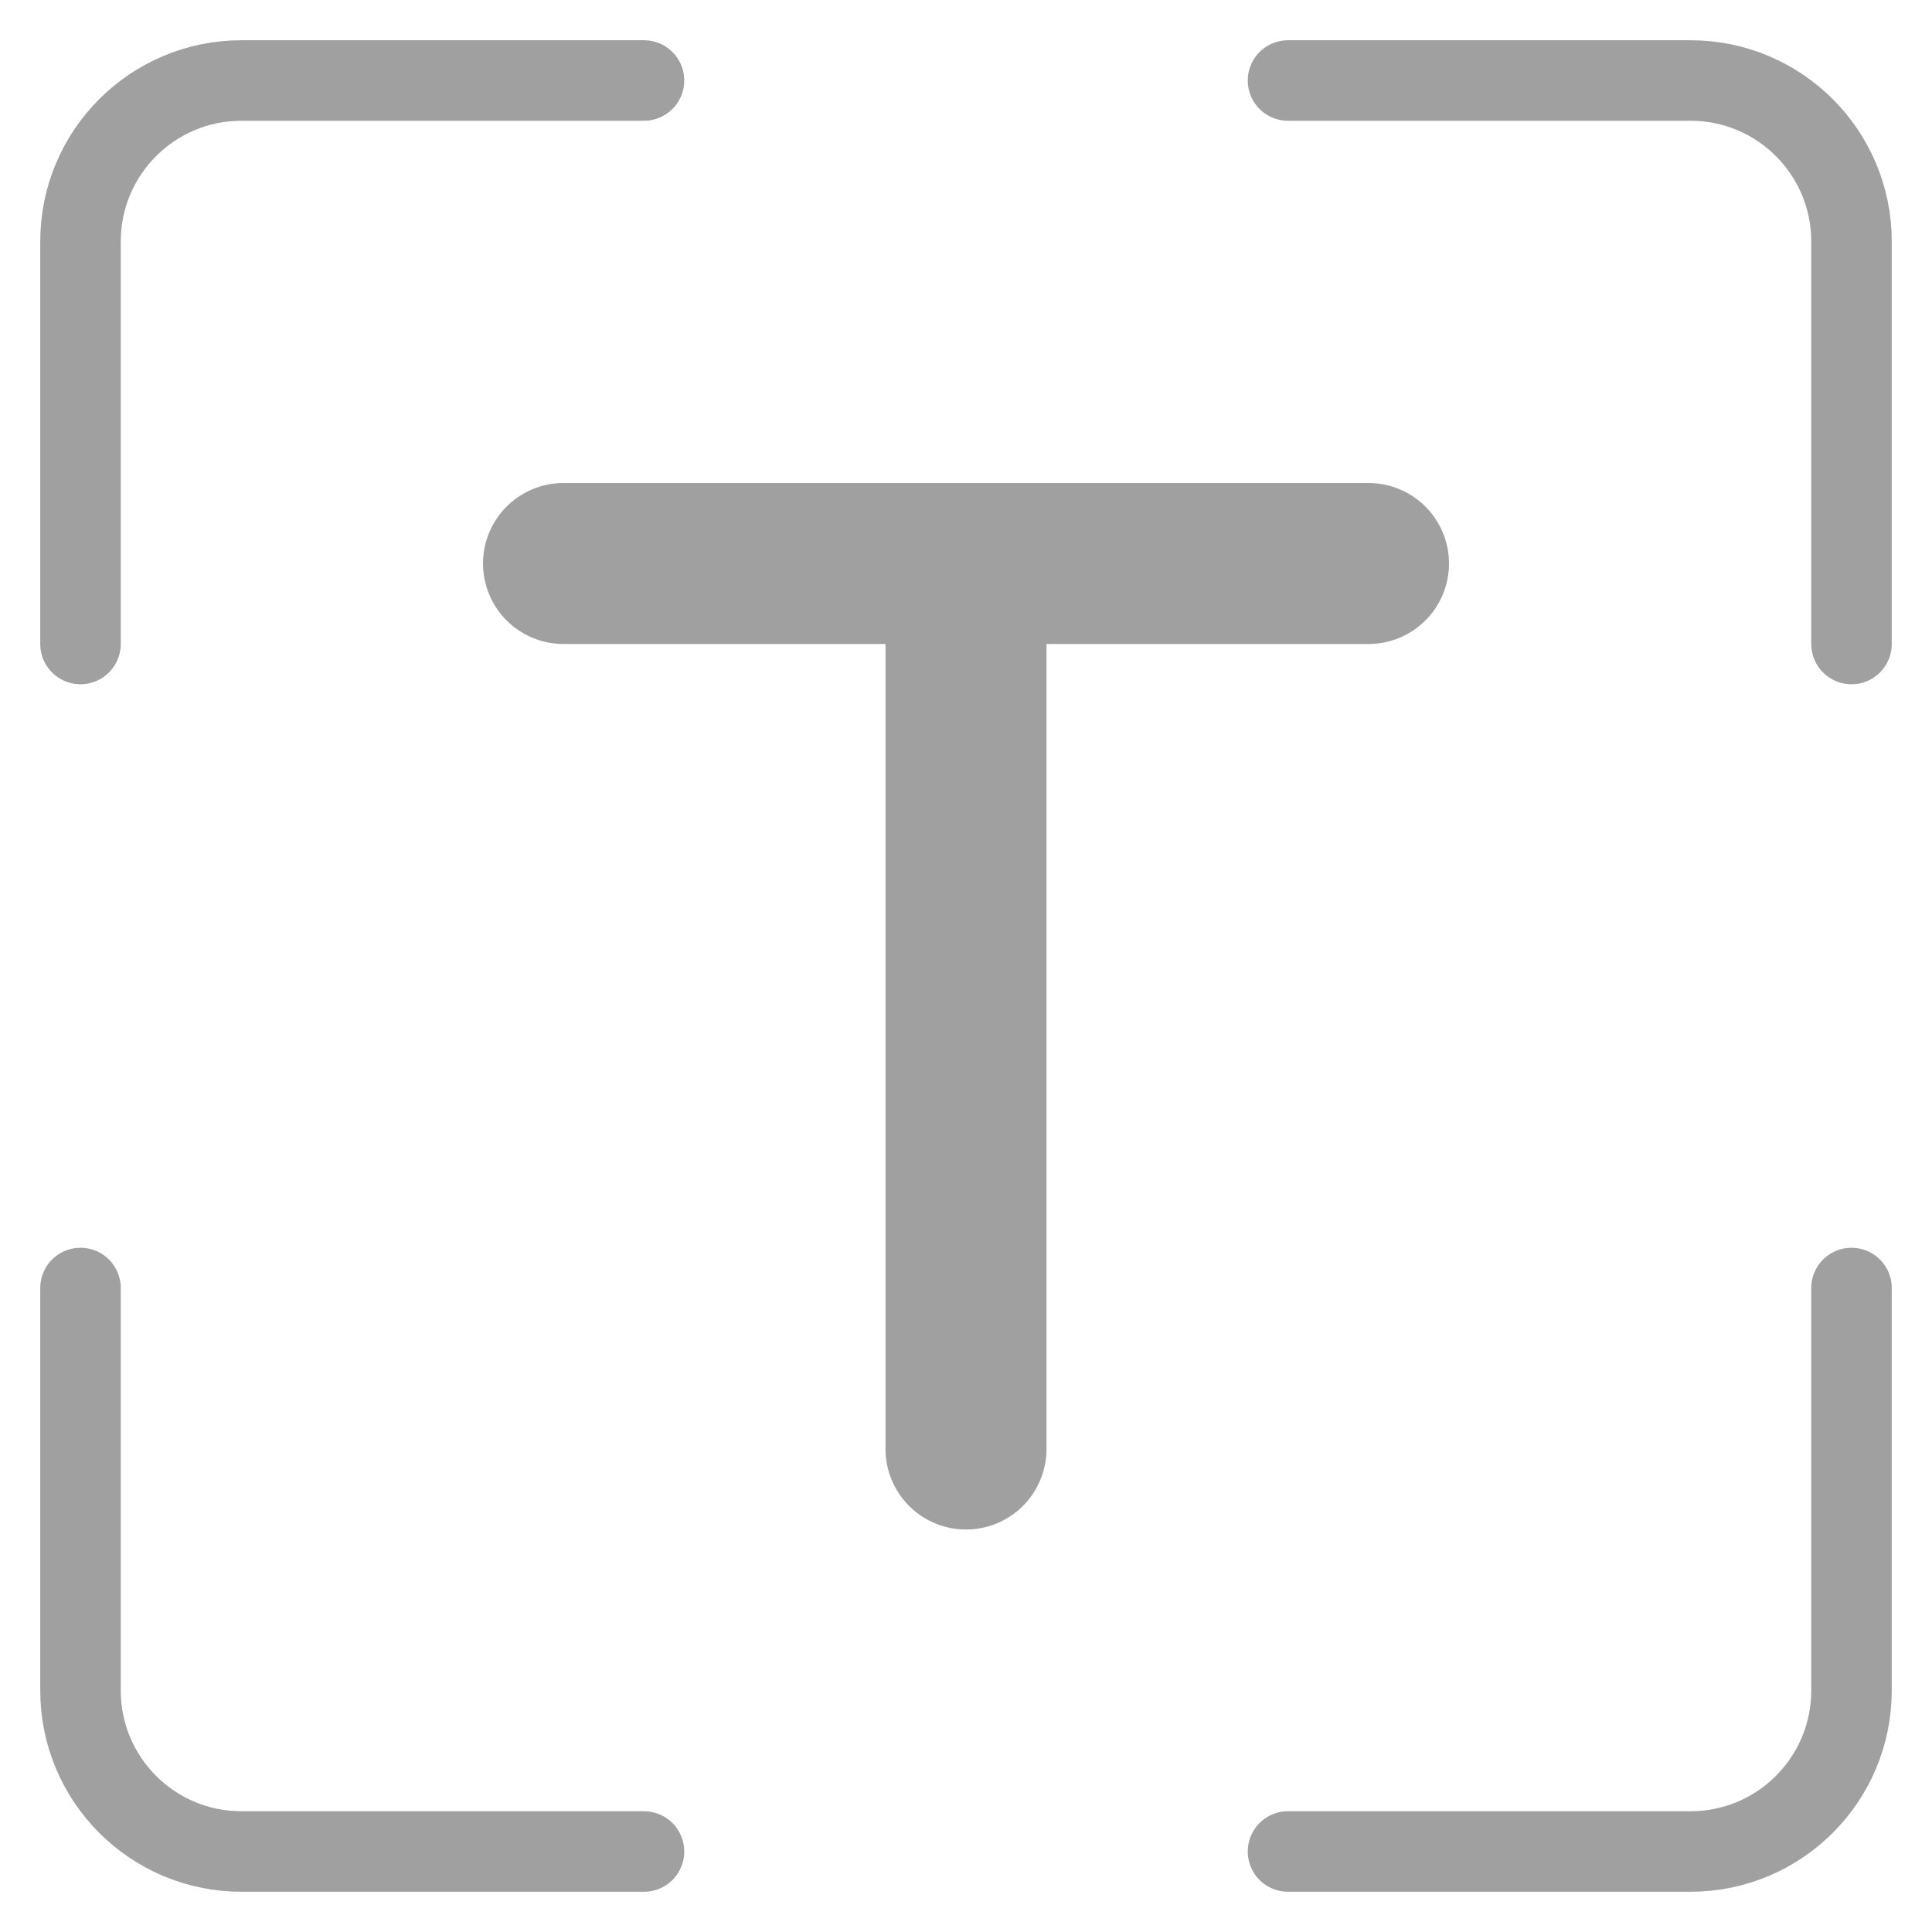 <svg width="24" height="24" viewBox="0 0 24 24" fill="none" xmlns="http://www.w3.org/2000/svg">
<g clip-path="url(#clip0_38_132)">
<path d="M8 1H3C1.895 1 1 1.895 1 3V8" stroke="#A0A0A0" stroke-linecap="round"/>
<path d="M16 23L21 23C22.105 23 23 22.105 23 21L23 16" stroke="#A0A0A0" stroke-linecap="round"/>
<path d="M23 8L23 3C23 1.895 22.105 1 21 1L16 1" stroke="#A0A0A0" stroke-linecap="round"/>
<path d="M1 16L1 21C1 22.105 1.895 23 3 23L8 23" stroke="#A0A0A0" stroke-linecap="round"/>
<path d="M7 7H17" stroke="#A0A0A0" stroke-width="2" stroke-linecap="round"/>
<path d="M12 7V18" stroke="#A0A0A0" stroke-width="2" stroke-linecap="round"/>
</g>
<defs>
<clipPath id="clip0_38_132">
<rect width="24" height="24" fill="white"/>
</clipPath>
</defs>
</svg>
